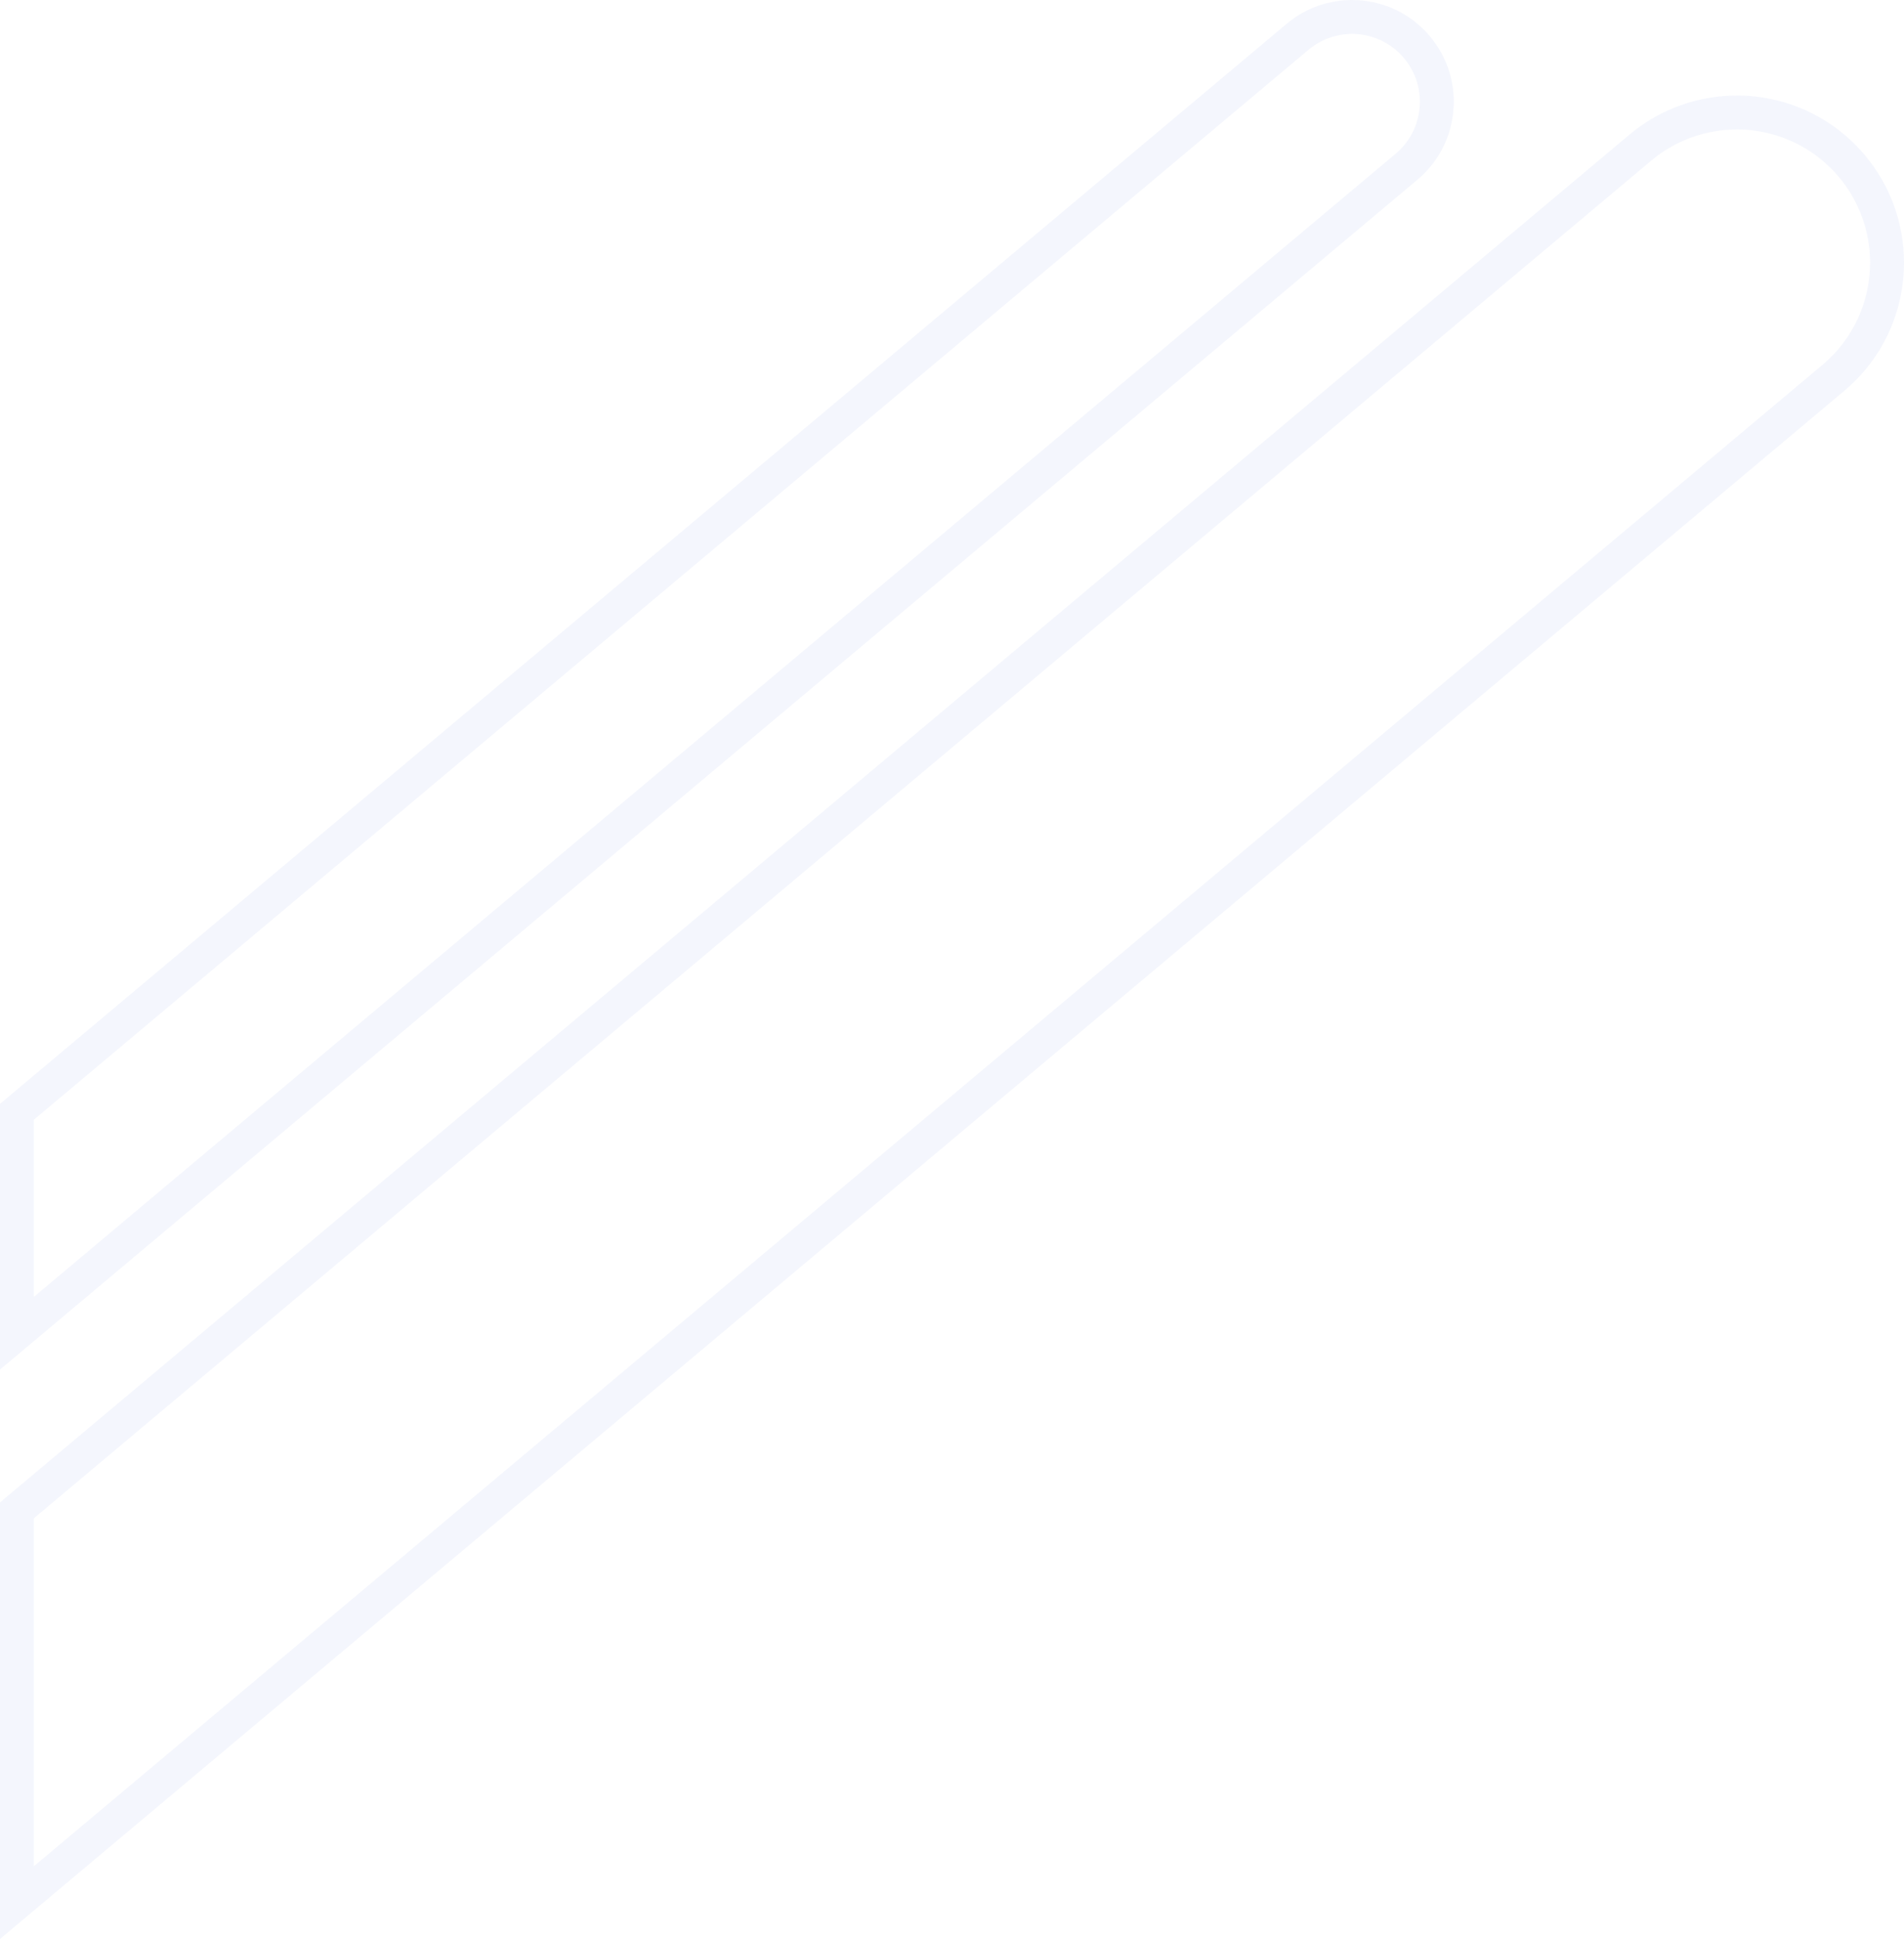 <?xml version="1.0" encoding="UTF-8"?>
<svg id="Layer_2" data-name="Layer 2" xmlns="http://www.w3.org/2000/svg" viewBox="0 0 393.02 400.09">
  <defs>
    <style>
      .cls-1 {
        fill: #1e42cd;
      }

      .cls-2 {
        opacity: .05;
      }
    </style>
  </defs>
  <g id="Layer_1-2" data-name="Layer 1">
    <g class="cls-2">
      <path class="cls-1" d="M358.5,26.71c8.16,0,15.85,3.58,21.09,9.82,4.15,4.94,6.43,11.22,6.43,17.66,0,8.16-3.58,15.85-9.82,21.09L7,385.08v-71.8L340.84,33.15c4.94-4.15,11.22-6.43,17.66-6.43h0m0-7c-7.82,0-15.7,2.65-22.16,8.07L0,310.01v90.08L380.7,80.64c8.13-6.83,12.32-16.6,12.32-26.45,0-7.83-2.65-15.7-8.07-22.16-6.83-8.13-16.6-12.32-26.45-12.32h0Z"/>
      <path class="cls-1" d="M279.08,7h0c4.15,0,8.06,1.82,10.73,5,2.12,2.52,3.28,5.71,3.28,8.99,0,4.15-1.82,8.06-5,10.73L7,267.59v-36.55L270.09,10.28c2.52-2.11,5.71-3.28,8.99-3.28M279.08,0c-4.76,0-9.56,1.61-13.49,4.91L0,227.77v54.83L292.59,37.08c4.95-4.15,7.5-10.1,7.5-16.09,0-4.77-1.62-9.56-4.92-13.49C291.02,2.55,285.07,0,279.08,0h0Z"/>
    </g>
  </g>
</svg>